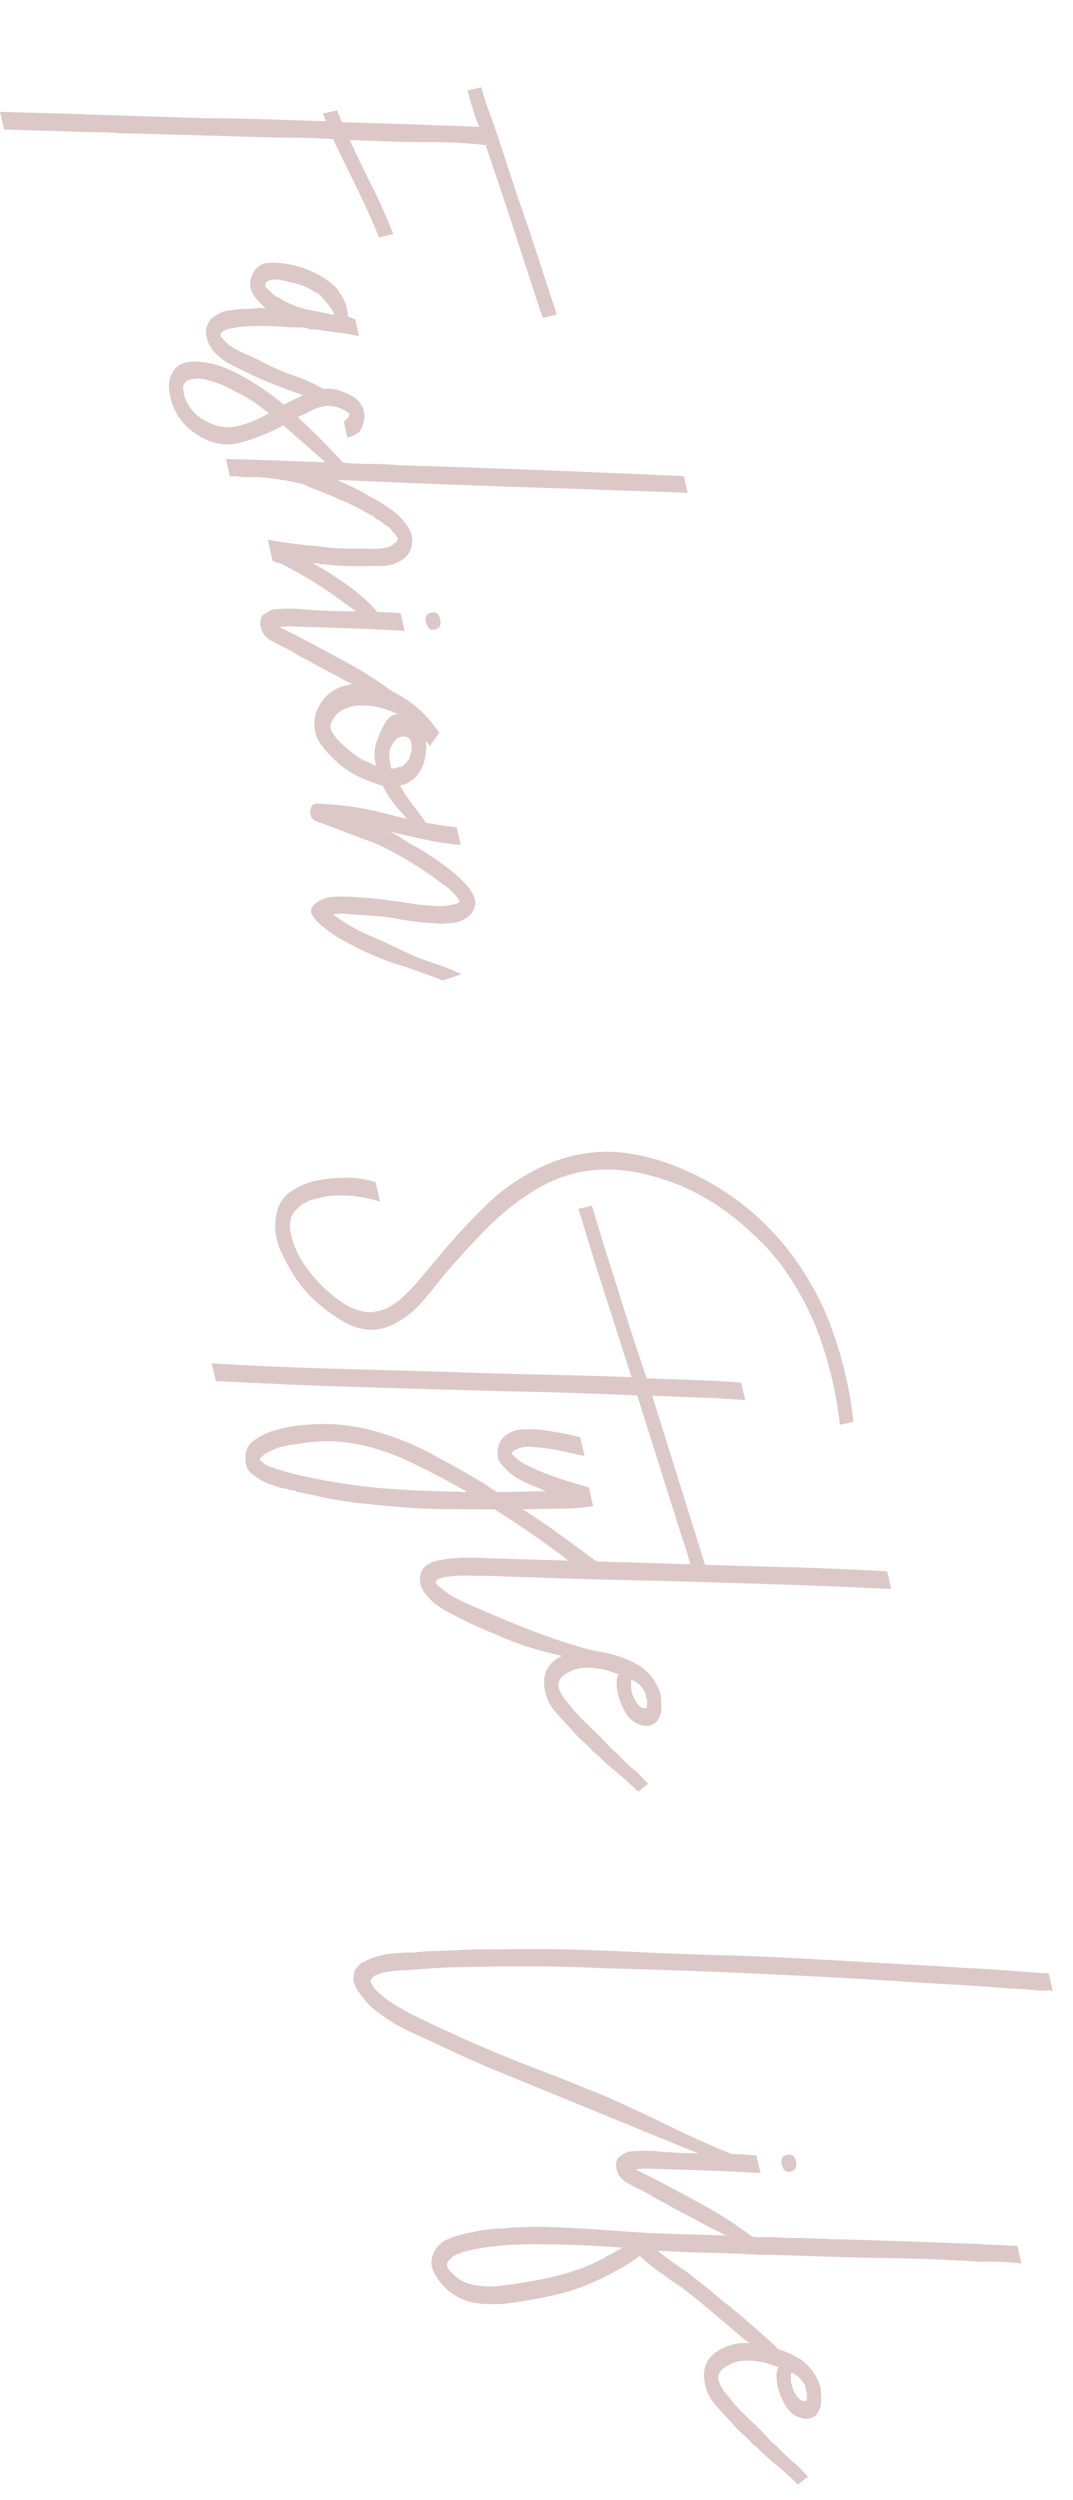 <svg xmlns="http://www.w3.org/2000/svg" width="620.511" height="1444.746" viewBox="0 0 620.511 1444.746">
  <g id="Group_923" data-name="Group 923" transform="translate(1385.686 -1088.41) rotate(77)" opacity="0.304">
    <g id="Group_728" data-name="Group 728" transform="translate(811.799 1260.615)">
      <g id="Group_712" data-name="Group 712" transform="translate(0 61.527)">
        <path id="Path_672" data-name="Path 672" d="M906.063,2251.458q-3.414,15.171-7.6,29.922-1.054,4.214-2.1,8t-2.1,7.589q14.668-2.947,29.094-6.535a288.033,288.033,0,0,1,29.615-5.689v8.43q-15.724,2.529-30.927,6.108t-30.4,6.957q-2.628,8.43-4.716,17.069t-4.194,17.063l-20.444,78.385a94.618,94.618,0,0,1-2.622,9.9,93.271,93.271,0,0,0-2.62,9.9l-13.63,51.835H832.94l12.055-46.358a3.875,3.875,0,0,0,.524-2.1l.524-.42a19.156,19.156,0,0,1,1.047-5.058l15.727-59.421q4.189-17.7,8.648-34.555t9.174-34.558a6.251,6.251,0,0,1-2.358.42,6.382,6.382,0,0,0-2.36.422v-8.428c1.393-.277,2.622-.485,3.669-.631s2.27-.349,3.67-.631q2.618-10.116,5.243-20.017t5.242-20.021q2.615-9.256,4.98-18.328t4.981-18.333q-5.775.85-11.008,1.264-5.249.424-11.01.422v-8.008q7.331-.415,14.677-1.263t14.679-1.687q9.434-.839,18.871-1.685t18.87-1.686q17.817-2.1,35.385-3.582t35.382-3.163v8.43l-70.767,6.321q-8.915.85-17.3,1.688t-16.773,1.683v.423A257.2,257.2,0,0,0,906.063,2251.458Z" transform="translate(-832.94 -2202.994)" fill="#8c4d45"/>
      </g>
      <g id="Group_713" data-name="Group 713" transform="translate(119.761 175.734)">
        <path id="Path_673" data-name="Path 673" d="M971.435,2287.267a99.427,99.427,0,0,0-6.553,9.272q-2.889,4.643-6.027,9.269-2.631,3.795-5.243,7.586-2.631,3.795-5.767,7.586-3.677,4.641-7.863,9.692A34.715,34.715,0,0,1,929.5,2339.1a19.544,19.544,0,0,1-6.288,1.688,13.78,13.78,0,0,1-6.815-.842q-4.2-2.1-5.5-5.269a27.925,27.925,0,0,1-1.834-6.532,64.846,64.846,0,0,1,1.572-13.907,51.864,51.864,0,0,0,.786-5.266,18.073,18.073,0,0,1,1.309-5.269,33.664,33.664,0,0,1-9.171,5.269,11.594,11.594,0,0,1-10.224-1.055q-7.331-4.634-5.764-12.221a50.237,50.237,0,0,1,4.718-13.488,49.42,49.42,0,0,1,6.816-10.532,1.16,1.16,0,0,0,.522-.847q7.334-8.424,13.892-10.746t10.221-1.894h.525a9.108,9.108,0,0,1,3.144.42h.525l2.62-3.792h9.96l-3.145,7.163-4.72,12.645a21.885,21.885,0,0,0-1.571,4c-.352,1.263-.705,2.6-1.047,4H929.5a19.348,19.348,0,0,0-1.571,4.427q-.53,2.318-1.049,4.427-2.628,8.431-4.719,16.855a93.312,93.312,0,0,0-2.619,16.857,22.462,22.462,0,0,0,.523,5.9c.345.286.523.494.523.631s.174.357.527.634l.522.42h1.575v-.42a1.694,1.694,0,0,0,1.049-.42l1.047-.422.524-.423a2.756,2.756,0,0,0,1.311-.841,2.807,2.807,0,0,1,1.312-.845,50.5,50.5,0,0,0,7.338-8.217q3.143-4.423,6.814-8.638a137.6,137.6,0,0,0,12.056-16.434,95.388,95.388,0,0,1,12.582-16.015Zm-56.091-.419a66.186,66.186,0,0,0,4.456-8.43q1.831-4.207,3.931-8.85l1.572-3.372h-1.047a2.781,2.781,0,0,0-1.049.212,2.76,2.76,0,0,1-1.05.208l-1.046.426a18.721,18.721,0,0,0-1.836.841,17.659,17.659,0,0,1-1.833.842,40.533,40.533,0,0,1-3.932,2.1,9.145,9.145,0,0,0-3.407,2.95,37.679,37.679,0,0,0-8.911,13.068,32.82,32.82,0,0,0-2.885,6.111q-1.312,3.579-.785,5.687a1.122,1.122,0,0,0,.523.842c-.351,0-.351.147,0,.424v.42h.524c0,.283.171.422.527.422,0,.281.172.42.522.42h1.046l.527-.42h.522c0-.278.083-.422.262-.422s.262-.137.262-.42a1.674,1.674,0,0,0,1.05-.424l1.048-.842a9.965,9.965,0,0,0,4.194-3.792,22.782,22.782,0,0,0,3.407-3.583C913.155,2289.731,914.3,2288.254,915.344,2286.848Z" transform="translate(-887.285 -2254.818)" fill="#8c4d45"/>
      </g>
      <g id="Group_714" data-name="Group 714" transform="translate(165.338 182.873)">
        <path id="Path_674" data-name="Path 674" d="M955.97,2305.279a109.557,109.557,0,0,1,4.191,26.339q.52,13.7-11.008,24.234a34.353,34.353,0,0,1-17.3,8.849,38.967,38.967,0,0,1-10.745.213,15.828,15.828,0,0,1-9.174-4.006,11.3,11.3,0,0,1-3.933-7.794,21,21,0,0,1,1.311-8.64q2.1-8,8.912-16.855a137.5,137.5,0,0,1,26.211-25.289q-.53-2.1-1.049-4.422t-1.049-4.427a86.716,86.716,0,0,1-1.571-9.269,27.782,27.782,0,0,1,.524-9.272c.7-3.088,2.7-6.743,6.027-10.957s7.248-6.177,11.795-5.9h.524a7.189,7.189,0,0,1,2.623.419,20.982,20.982,0,0,1,5.765,3.161q3.144,2.318,3.145,9.063h-9.436q-2.1-5.057-4.193-3.8a9.71,9.71,0,0,0-2.1,2.109,17.819,17.819,0,0,0-4.718,9.272,24.594,24.594,0,0,0,.524,8.849q1.046,4.219,2.1,8.85,7.332-5.058,15.463-10.116t16.511-9.691l1.573,6.746Zm-12.057,42.566q6.807-8,6.552-17.277a65.993,65.993,0,0,0-2.885-17.7,1.549,1.549,0,0,0-.522-1.264,13,13,0,0,1-2.62,2.53,83.114,83.114,0,0,0-9.437,8.85q-4.187,4.643-8.387,9.691a80.973,80.973,0,0,0-6.029,9.483,17.6,17.6,0,0,0-2.358,10.324,4.733,4.733,0,0,0,4.193,4.427,18.359,18.359,0,0,0,7.339-.212A24.384,24.384,0,0,0,943.913,2347.845Z" transform="translate(-907.967 -2258.058)" fill="#8c4d45"/>
      </g>
      <g id="Group_715" data-name="Group 715" transform="translate(224.866 10.957)">
        <path id="Path_675" data-name="Path 675" d="M1044.534,2376.853a6.247,6.247,0,0,0-2.357,1.472,48.464,48.464,0,0,0-3.932,3.583q-2.629,2.119-5.765,5.057a243.226,243.226,0,0,0-18.872,17.488q-7.864,8.216-12.582,14.118a21.486,21.486,0,0,0-1.047,1.9,12.712,12.712,0,0,1-1.573,2.316H985.825q2.619-5.9,4.717-11.587t4.195-11.592a78.427,78.427,0,0,1,2.621-7.794,66.878,66.878,0,0,0,2.622-8.219q1.043-3.366,1.836-7.166c.523-2.525,1.129-5.053,1.833-7.583a47.675,47.675,0,0,0,1.574-6.743,44.712,44.712,0,0,0,.522-6.744,23.213,23.213,0,0,0-2.1-5.055l-1.048-.842h-1.574c0,.283-.18.422-.525.422l-2.1.841-1.049.842h-.523a1.546,1.546,0,0,1-.788.423,1.51,1.51,0,0,0-.785.418,22.572,22.572,0,0,0-3.147,2.95,13.864,13.864,0,0,0-3.669,3.372l-2.1,1.689-.525.416c0,.287-.09.426-.262.426s-.262.144-.262.42a142.327,142.327,0,0,0-14.152,17.277q-4.72,6.319-9.961,14.328l-.524.423a9.558,9.558,0,0,0-1.572,2.106,143.056,143.056,0,0,0-6.815,15.8q-2.619,7.381-3.145,9.062v.423c-.343,1.412-.7,2.952-1.049,4.636a27.073,27.073,0,0,1-1.572,5.055,19.016,19.016,0,0,0-1.049,5.061H934.98q4.2-16.437,8.647-32.875,4.463-16.433,8.651-32.448,2.617-8.422,4.458-16.221,1.827-7.8,4.453-15.807,10.479-40.031,21.231-79.438t21.755-79.016h9.959q-4.2,15.171-8.125,30.131t-8.127,30.134q-8.915,34.134-18.084,67.849t-18.608,67.846q3.144-4.206,6.554-8.426t7.076-8.01a87.132,87.132,0,0,1,14.155-13.483,37.563,37.563,0,0,1,7.6-3.8,15.5,15.5,0,0,1,8.649-.839q7.332,2.109,9.434,8.215a22.446,22.446,0,0,1,1.048,11.592q-1.055,4.219-1.834,8t-1.836,8.01a94.828,94.828,0,0,1-2.62,9.9q-1.573,4.849-3.145,9.478a6.411,6.411,0,0,0-.788,2.112,6.627,6.627,0,0,1-.785,2.1q3.146-3.792,7.338-8.005,3.662-3.373,7.865-7.378a90.288,90.288,0,0,1,9.435-7.794,52.685,52.685,0,0,1,5.767-4q3.143-1.9,6.292-3.582Z" transform="translate(-934.98 -2180.046)" fill="#8c4d45"/>
      </g>
      <g id="Group_716" data-name="Group 716" transform="translate(315.757 166.884)">
        <path id="Path_676" data-name="Path 676" d="M1044.161,2292.1a90.954,90.954,0,0,0-11.535,11.8q-4.716,5.908-10.482,12.224c-2.1,2.525-4.2,4.991-6.292,7.372s-4.191,4.709-6.29,6.952a71.067,71.067,0,0,1-5.766,6.535,71.159,71.159,0,0,0-5.768,6.533c-1.4,1.684-2.97,3.516-4.716,5.477a11.927,11.927,0,0,1-6.814,3.794q-8.379.846-9.436-5.48a7.81,7.81,0,0,1-.787-4.423,36.537,36.537,0,0,1,.787-4.422,14.994,14.994,0,0,1,.524-2.952c.351-1.406.7-2.808,1.047-4.214s.877-3.089,1.573-5.058q4.2-13.484,7.339-26.969t7.338-26.973h10.483q-4.714,16.018-8.909,31.816t-8.388,31.817a7.762,7.762,0,0,0-.524,2.952,11.506,11.506,0,0,0-.525,3.372q2.1-2.529,4.194-5.058t4.193-5.057q10.484-12.219,21.234-24.234a228.763,228.763,0,0,1,23.849-22.965Zm-40.89-32.874q-4.718,0-4.718-4.214t4.718-4.211q5.236,0,5.243,4.211T1003.271,2259.229Z" transform="translate(-976.225 -2250.803)" fill="#8c4d45"/>
      </g>
      <g id="Group_717" data-name="Group 717" transform="translate(367.959 182.057)">
        <path id="Path_677" data-name="Path 677" d="M1091.124,2283.394a135.026,135.026,0,0,0-14.416,7.163,56.832,56.832,0,0,1-15.464,5.9,34.042,34.042,0,0,1-2.358,4c-.879,1.263-1.664,2.461-2.358,3.58a56.586,56.586,0,0,1-17.824,17.282,67.033,67.033,0,0,1-9.174,4.844,18.743,18.743,0,0,1-10.223,1.053,16.779,16.779,0,0,1-8.125-2.739,29.073,29.073,0,0,1-6.027-5.476,22.257,22.257,0,0,1-3.931-6.958,21.024,21.024,0,0,1-1.311-6.74v-.844a35.984,35.984,0,0,1,5.766-20.438,67.02,67.02,0,0,1,12.581-14.33,61.6,61.6,0,0,1,13.107-8.638c4.192-1.961,6.631-3.088,7.338-3.369l6.29,7.165a19.136,19.136,0,0,0-1.836.842,17.712,17.712,0,0,1-1.833.841,21.148,21.148,0,0,1,5.242.842q15.2,4.643,16.772,17.276v2.111a107.8,107.8,0,0,0,12.844-4.846q6.018-2.737,12.318-5.266Zm-43.507,16.433a9.587,9.587,0,0,1,1.571-2.106q-8.922,0-14.679-4.211a48.272,48.272,0,0,1-8.385-6.535q-4.2-4-3.147-8.218a44.492,44.492,0,0,0-6.289,9.483,41.537,41.537,0,0,0-3.671,10.745,22.642,22.642,0,0,0,.264,10.325,14.737,14.737,0,0,0,6.027,8.218q2.089,1.69,6.027.209a35.417,35.417,0,0,0,7.865-4.214,81.718,81.718,0,0,0,7.076-5.476,25.06,25.06,0,0,0,3.671-3.583,24.04,24.04,0,0,0,1.833-2.528A8.294,8.294,0,0,1,1047.617,2299.826Zm5.24-15.173v-1.26a1.626,1.626,0,0,0-.262-.844,1.527,1.527,0,0,1-.262-.847c-.352,0-.524-.135-.524-.419a1.175,1.175,0,0,0-.522-.842c0-.28-.353-.7-1.051-1.264a2.92,2.92,0,0,0-2.1-1.686,14.327,14.327,0,0,0-5.764-2.528h-1.049a.767.767,0,0,0-1.05,0h-1.049c-.35,0-.523.072-.523.211s-.18.209-.527.209l-.522.422-.524.423a1.15,1.15,0,0,1-.522.841v.422a1.516,1.516,0,0,0-.527,1.264v2.108a1.5,1.5,0,0,0,.527,1.264,2.252,2.252,0,0,0,1.046,1.685,11.459,11.459,0,0,0,6.552,4.847,24.7,24.7,0,0,0,8.649.634v-4.641Z" transform="translate(-999.913 -2257.688)" fill="#8c4d45"/>
      </g>
      <g id="Group_718" data-name="Group 718" transform="translate(430.64 183.74)">
        <path id="Path_678" data-name="Path 678" d="M1144.422,2287.109q-8.387,12.226-15.2,23.808a152.073,152.073,0,0,1-16.772,22.971,84.359,84.359,0,0,1-9.962,10.535q-2.626,2.114-5.241,4.214a20.656,20.656,0,0,1-6.29,3.369,4.247,4.247,0,0,1-4.193-.42,6.657,6.657,0,0,1-2.1-2.529,18.237,18.237,0,0,1-1.571-11.377,89.024,89.024,0,0,1,2.622-10.955l3.145-10.116q1.571-5.056,3.669-10.112,2.088-5.9,4.454-11.589a91.938,91.938,0,0,0,3.931-11.59,36.933,36.933,0,0,0,1.573-5.9,34.183,34.183,0,0,0,.525-5.9v-1.683q0-2.529-1.57-2.317a5.231,5.231,0,0,0-2.623,1.049,32.953,32.953,0,0,0-9.437,6.746q-4.716,3.79-8.909,7.8t-8.39,8.218q-4.712,5.054-9.172,10.324a93.853,93.853,0,0,0-8.124,11.17q-4.193,6.319-8.388,12.637t-8.386,12.647a5.47,5.47,0,0,1-6.552,1.475c-2.623-.984-3.579-2.6-2.886-4.85a179.955,179.955,0,0,1,14.942-38.135,287.806,287.806,0,0,0,16.512-37.3h10.482a163.966,163.966,0,0,1-7.6,19.173q-4.458,9.486-9.174,19.176a54.944,54.944,0,0,1,5.505-6.11q2.872-2.738,5.5-5.689a163.477,163.477,0,0,1,18.874-17.7q2.618-2.107,5.763-4.217a49.542,49.542,0,0,1,6.817-3.792,18.067,18.067,0,0,1,4.716-1.475,8.894,8.894,0,0,1,5.767.633,10.376,10.376,0,0,1,5.506,6.108,22.3,22.3,0,0,1,1.307,6.535v1.264a49.827,49.827,0,0,0-.784,5.058,18.3,18.3,0,0,1-1.311,5.056q-1.571,5.9-3.67,11.59t-4.719,11.589q-2.1,5.058-3.672,10.112t-3.142,10.537c-.706,2.253-1.4,4.425-2.1,6.531a20.518,20.518,0,0,0-1.047,6.532c.695-.558,1.48-1.263,2.358-2.1s1.652-1.542,2.359-2.109q2.617-2.525,4.716-4.846c1.394-1.539,2.8-3.159,4.194-4.845q4.189-5.473,8.125-10.749,3.929-5.26,8.126-10.323a122.93,122.93,0,0,0,10.222-14.749,121.266,121.266,0,0,1,10.221-14.75Z" transform="translate(-1028.356 -2258.451)" fill="#8c4d45"/>
      </g>
      <g id="Group_719" data-name="Group 719" transform="translate(642.925 36.725)">
        <path id="Path_679" data-name="Path 679" d="M1266.975,2194.626a228.408,228.408,0,0,1,63.427-1.263v8.006a228.215,228.215,0,0,0-58.707.842,179.784,179.784,0,0,0-31.977,8.641,122.775,122.775,0,0,0-27.784,14.538q-31.448,20.652-46.654,50.571-17.824,33.3-6.812,66.585a147.254,147.254,0,0,0,15.726,32.869q9.949,15.6,20.966,30.342,5.765,7.174,11.272,14.543a52.5,52.5,0,0,1,8.125,15.8q6.289,17.7-7.339,32.028a91.43,91.43,0,0,1-14.416,12.434,74.068,74.068,0,0,1-17.562,9.062,127.152,127.152,0,0,1-15.464,4.211,34.171,34.171,0,0,1-15.985-.42q-12.584-3.375-16.252-13.063a40.414,40.414,0,0,1-2.62-18.962,91.838,91.838,0,0,1,2.358-15.174,54.445,54.445,0,0,1,6.031-14.749h11.531a31.842,31.842,0,0,0-1.836,3.372q-.783,1.685-1.833,3.792a63.192,63.192,0,0,0-5.242,16.012,6.51,6.51,0,0,0-.525,2.53,4.9,4.9,0,0,1-.523,2.528v9.7a9.353,9.353,0,0,0,1.048,4.211,5.954,5.954,0,0,0,1.573,4.217v.42c0,.275.082.42.261.42s.261.139.261.422l1.052,1.683.522.847h.524a6.811,6.811,0,0,0,1.573,1.683l.525.422h.525a3.336,3.336,0,0,0,2.1.841c0,.28.172.422.522.422a1.666,1.666,0,0,1,1.051.425,2.5,2.5,0,0,1,1.311.208,2.455,2.455,0,0,0,1.308.214h4.719a46.432,46.432,0,0,0,15.2-2.952q18.872-7.172,30.93-20.228a44.626,44.626,0,0,0,4.453-6.952,16.873,16.873,0,0,0,1.835-7.8q.516-6.738-3.669-15.169a118.157,118.157,0,0,0-9.7-14.752q-5.5-7.156-10.746-14.328a355.886,355.886,0,0,1-21.23-31.186,116.459,116.459,0,0,1-13.892-33.714,92.628,92.628,0,0,1-2.619-16.645,88.238,88.238,0,0,1,.523-16.647,75.87,75.87,0,0,1,4.458-18.332,128.322,128.322,0,0,1,8.123-17.488,158.131,158.131,0,0,1,20.441-27.394,149.917,149.917,0,0,1,27.26-23.176Q1232.369,2200.959,1266.975,2194.626Z" transform="translate(-1124.687 -2191.739)" fill="#8c4d45"/>
      </g>
      <g id="Group_720" data-name="Group 720" transform="translate(692.95 96.507)">
        <path id="Path_680" data-name="Path 680" d="M1372.792,2270.277q-7.348.85-13.891,1.055-6.558.215-13.367,1.053-22.016,1.692-42.983,3.374t-42.462,3.367q-5.243,18.967-10.22,37.722t-9.7,37.714q-10.484,40.455-20.966,80.281t-22.02,79.862H1186.7q9.96-33.721,18.608-67.006t17.559-67.429q6.818-25.283,13.105-50.148t13.106-50.149q-25.163,2.11-50.585,4.214t-51.109,3.792v-8.007q6.291-.415,12.582-.847,6.289-.408,12.58-.839,19.923-1.683,39.576-3.161t39.578-3.583q3.66-13.485,7.076-26.339t7.6-26.337h10.483q-4.2,13.069-7.6,25.914-3.421,12.865-7.078,25.92,27.779-2.1,55.041-4.216t55.565-4.214Z" transform="translate(-1147.388 -2218.867)" fill="#8c4d45"/>
      </g>
      <g id="Group_721" data-name="Group 721" transform="translate(778.045 194.276)">
        <path id="Path_681" data-name="Path 681" d="M1304.816,2280.088q-12.063,9.7-23.588,20.02-11.535,10.334-22.015,20.86-3.149,13.491-6.292,26.761t-7.337,26.339q-3.144,9.69-6.29,18.965t-7.339,18.962q-2.1,4.632-4.2,9.06t-4.191,9.062a3.593,3.593,0,0,0-1.313,2.109,6.291,6.291,0,0,1-.785,2.1v-.422a1.142,1.142,0,0,1-.524.842c-.344.844-.7,1.686-1.049,2.53a14.094,14.094,0,0,1-1.049,2.108q-1.568,2.529-3.143,5.058a25.9,25.9,0,0,1-3.671,4.632,56.333,56.333,0,0,1-4.719,4.217,9.041,9.041,0,0,1-6.813,1.686q-8.38-.851-11.008-6.744a36.894,36.894,0,0,1-3.146-11.38,85.031,85.031,0,0,1-.261-11.375,90.713,90.713,0,0,1,1.308-11.379,110.457,110.457,0,0,1,11.011-33.714,161.754,161.754,0,0,1,20.7-30.342q12.315-14.328,25.428-27.814c1.047-.847,2.005-1.686,2.879-2.53a32.356,32.356,0,0,0,2.359-2.528q1.049-4.208,1.835-8.218t1.836-8.219q.518-2.942,1.049-5.689a37.4,37.4,0,0,1,1.574-5.688c-1.051,1.409-2.277,2.949-3.67,4.638a68.962,68.962,0,0,1-6.029,8.215,34.732,34.732,0,0,1-8.123,6.955c-1.4.844-2.8,1.622-4.194,2.314a7.522,7.522,0,0,1-4.719.634,13.62,13.62,0,0,1-8.91-4.634,16.253,16.253,0,0,1-2.62-12.01,71.144,71.144,0,0,1,3.144-12.432q2.1-5.058,4.193-10.116a89.29,89.29,0,0,1,4.716-9.691h11.01q-3.146,6.746-6.288,13.487a97.506,97.506,0,0,0-5.244,13.907q-2.1,5.9-1.046,10.112a2.1,2.1,0,0,0,.522,1.688v.422a1.165,1.165,0,0,1,.524.841c.344,0,.523.146.523.422l.527-.422c.344,0,.524-.064.524-.208s.171-.212.521-.212l1.05-.842a23.537,23.537,0,0,0,3.672-2.738,30.587,30.587,0,0,0,2.618-3.164,126.9,126.9,0,0,0,11.007-15.38q4.72-7.792,9.439-16.225h11.008a107.227,107.227,0,0,1-2.362,16.646q-1.84,8.221-3.4,16.226-.531,2.109-.789,3.58c-.179.99-.44,2.18-.784,3.583q9.433-9.266,19.394-17.908t19.919-17.071Zm-60.28,59a18.558,18.558,0,0,0,.785-2.317,9.782,9.782,0,0,0,.262-2.317,6.875,6.875,0,0,0-1.574,1.685q-12.579,13.5-23.85,28.026a123.574,123.574,0,0,0-17.562,30.552,96.619,96.619,0,0,0-5.765,28.658,32.975,32.975,0,0,0-.521,5.688v6.109c.349,1.4.7,3.016,1.044,4.849a13.35,13.35,0,0,0,1.573,4.427.785.785,0,0,0,.263.631.74.74,0,0,1,.262.631l.524.423.524.419h1.048l.525-.842c.7,0,1.049-.283,1.049-.842.352,0,.875-.42,1.57-1.267a11.946,11.946,0,0,0,1.575-2.317,12.569,12.569,0,0,1,1.57-2.316,200.633,200.633,0,0,0,12.057-24.023,341.824,341.824,0,0,0,14.155-37.717Q1239.812,2358.479,1244.537,2339.087Z" transform="translate(-1186.002 -2263.232)" fill="#8c4d45"/>
      </g>
      <g id="Group_722" data-name="Group 722" transform="translate(872.698 38.77)">
        <path id="Path_682" data-name="Path 682" d="M1310.253,2363.767q-7.348,14.754-14.156,28.654a178.425,178.425,0,0,1-16.775,27.394q-4.2,5.909-8.646,11.8t-9.7,11.8a48.337,48.337,0,0,1-9.435,9.272,63.084,63.084,0,0,1-5.5,3.16,13.035,13.035,0,0,1-6.028,1.475h-1.047a1.672,1.672,0,0,1-1.047-.423h-1.574a12.991,12.991,0,0,1-2.623-1.26q-5.233-3.373-4.716-12.647a88.325,88.325,0,0,1,2.622-17.276c.349-1.686.7-3.16,1.047-4.427s.7-2.453,1.047-3.58l26.737-101.986q8.379-31.181,16.249-61.738t16.772-61.318h10.486q-8.919,31.6-17.3,63.214t-16.776,63.634q-6.288,25.284-12.843,50.151t-13.367,50.149v.42l-1.572,6.324q-1.045,3.792-1.834,8.005a72.134,72.134,0,0,0-1.049,7.8q-.258,3.589.786,5.266c.705,1.129,1.924.99,3.669-.419l4.719-3.792a85.51,85.51,0,0,0,8.648-9.9q3.933-5.267,7.6-10.327,11.012-14.743,20.708-29.709a299.154,299.154,0,0,0,17.563-30.973c0-.56.7-1.961,2.1-4.214a14.806,14.806,0,0,0,1.574-3.372Z" transform="translate(-1228.955 -2192.667)" fill="#8c4d45"/>
      </g>
      <g id="Group_723" data-name="Group 723" transform="translate(941.622 182.475)">
        <path id="Path_683" data-name="Path 683" d="M1347.559,2283.163q-7.343,4.643-13.627,9.48-6.29,4.858-13.63,9.483c0,.281-.09.42-.262.42s-.263.148-.263.42a51.851,51.851,0,0,0-7.6,4.638,52.084,52.084,0,0,1-7.6,4.638q-5.778,3.379-12.846,7.165a25.2,25.2,0,0,1-14.939,2.947,16.49,16.49,0,0,1-9.435-3.372,16.284,16.284,0,0,1-5.241-7.374,32.573,32.573,0,0,1-1.835-9.062,26.242,26.242,0,0,1,.787-8.427,70.094,70.094,0,0,1,6.289-15.173,62.257,62.257,0,0,1,9.957-13.483,29.675,29.675,0,0,1,6.817-4.635,28.97,28.97,0,0,1,12.056-2.952,45.535,45.535,0,0,1,7.863,1.475,13.226,13.226,0,0,1,6.292,4,8.551,8.551,0,0,1,.525,8.638,15.215,15.215,0,0,1-6.817,6.952,35.83,35.83,0,0,1-18.871,2.53,14.621,14.621,0,0,1-3.932-1.055,11.661,11.661,0,0,1-2.359-1.475q-1.571,2.533-3.143,5.061a28.037,28.037,0,0,0-2.624,5.476,40.106,40.106,0,0,0-2.356,8.008,19.409,19.409,0,0,0,.262,8.427,27.527,27.527,0,0,0,1.309,4.006,7.856,7.856,0,0,0,2.358,3.16,6.507,6.507,0,0,0,4.195,1.264,21.712,21.712,0,0,0,7.865-2.319q3.66-1.894,7.338-3.58,3.66-2.107,7.34-4.428,3.658-2.309,7.336-4.842c.344,0,1.394-.7,3.147-2.109a1.682,1.682,0,0,0,1.047-.42q2.089-1.266,4.718-2.741a38.214,38.214,0,0,0,5.242-3.58q1.571-.839,4.454-2.741c1.918-1.263,3.583-2.317,4.98-3.16l1.574-1.266a38.625,38.625,0,0,1,5.242-3.582q2.621-1.471,5.242-3.159Zm-50.845-16.857h-4.193a23.711,23.711,0,0,0-4.457,1.9,6.767,6.767,0,0,0-2.358,1.9,6.445,6.445,0,0,0-1.31,1.266,3.6,3.6,0,0,1-.785.841,4.006,4.006,0,0,0,2.616.845,1.668,1.668,0,0,0,1.049.42,18.541,18.541,0,0,0,10.486-1.266,8.085,8.085,0,0,0,2.1-1.263c.7-.56,1.05-.983,1.05-1.264a3.2,3.2,0,0,0,.524-1.686v-.422l-.524-.423h-1.05v-.416h-1.05a1.7,1.7,0,0,0-1.047-.425Z" transform="translate(-1260.231 -2257.877)" fill="#8c4d45"/>
      </g>
      <g id="Group_724" data-name="Group 724" transform="translate(1087.657 0)">
        <path id="Path_684" data-name="Path 684" d="M1485.853,2386.631q-20.443,29.078-40.624,57.522t-40.627,57.526q-5.242,7.161-10.221,13.7t-10.746,13.7q-4.2,5.471-8.387,10.956-4.2,5.47-8.911,10.535-4.189,4.212-8.651,8.007a40.925,40.925,0,0,1-10.219,6.324q-7.867,3.792-12.058,2.528t-5.242-3.372a9.3,9.3,0,0,0-1.574-2.108,50.773,50.773,0,0,1-1.572-6.532,40.472,40.472,0,0,1-.522-6.53,51.622,51.622,0,0,1,.522-7.378q.532-3.582,1.05-6.952a30.265,30.265,0,0,0,1.309-6.111q.271-2.744.787-6.11,2.1-10.118,3.932-20.441t4.455-20.436q4.2-20.232,9.437-40.458T1359,2400.535q5.774-20.64,11.008-40.875t11.008-40.457q5.765-20.228,11.8-40.668t11.792-40.669q3.146-10.116,6.029-20.228t6.027-20.228l6.293-20.228c0-.562.083-.908.26-1.055s.262-.485.262-1.055h10.484a13.037,13.037,0,0,0-1.309,4.426,18.248,18.248,0,0,1-1.312,4.846q-2.1,6.324-3.932,12.854t-3.931,12.855q-4.206,13.493-7.865,26.339-3.671,12.861-7.86,26.337-12.067,40.882-23.329,81.335-11.279,40.458-21.753,81.333-5.76,20.23-10.484,40.458t-8.913,40.877q-1.571,7.583-2.878,15.385t-2.361,15.379a64.733,64.733,0,0,0-1.571,13.905,8.967,8.967,0,0,1,.522,3.372,14.76,14.76,0,0,0,1.572,2.741c.7.983,2.277.908,4.715-.211a13.078,13.078,0,0,0,2.624-1.266l1.046-.844a2.751,2.751,0,0,0,1.312-.842,2.8,2.8,0,0,1,1.311-.841,69.943,69.943,0,0,0,7.338-6.742q3.148-3.38,6.291-6.744,5.765-7.172,11.533-14.542t11.533-14.958q13.1-17.7,24.9-35.187t24.375-35.192q12.053-16.007,24.9-31.816t24.378-32.241Z" transform="translate(-1326.499 -2175.074)" fill="#8c4d45"/>
      </g>
      <g id="Group_725" data-name="Group 725" transform="translate(1230.443 166.884)">
        <path id="Path_685" data-name="Path 685" d="M1459.227,2292.1a91.261,91.261,0,0,0-11.533,11.8q-4.717,5.908-10.484,12.224c-2.1,2.525-4.191,4.991-6.291,7.372s-4.195,4.709-6.289,6.952a71.655,71.655,0,0,1-5.766,6.535,70.731,70.731,0,0,0-5.766,6.533c-1.4,1.684-2.976,3.516-4.717,5.477a11.927,11.927,0,0,1-6.817,3.794q-8.377.846-9.435-5.48a7.8,7.8,0,0,1-.786-4.423,36.209,36.209,0,0,1,.786-4.422,14.9,14.9,0,0,1,.523-2.952c.352-1.406.708-2.808,1.052-4.214s.874-3.089,1.571-5.058q4.2-13.484,7.338-26.969t7.339-26.973h10.484q-4.722,16.018-8.912,31.816t-8.388,31.817a7.8,7.8,0,0,0-.523,2.952,11.45,11.45,0,0,0-.525,3.372q2.1-2.529,4.2-5.058t4.192-5.057q10.477-12.219,21.23-24.234a228.866,228.866,0,0,1,23.849-22.965Zm-40.888-32.874q-4.717,0-4.717-4.214t4.717-4.211q5.233,0,5.241,4.211T1418.339,2259.229Z" transform="translate(-1391.292 -2250.803)" fill="#8c4d45"/>
      </g>
      <g id="Group_726" data-name="Group 726" transform="translate(1255.256 53.098)">
        <path id="Path_686" data-name="Path 686" d="M1512.239,2353.833a105.4,105.4,0,0,0-9.172,7.374,106.284,106.284,0,0,1-9.174,7.375l-22.015,16.435-11.008,8.851c-1.4,1.409-2.8,2.738-4.2,4s-2.97,2.6-4.715,4a83.983,83.983,0,0,1-14.154,11.379,74.015,74.015,0,0,1,2.881,7.165c.878,2.531,1.653,5.056,2.361,7.586a181.863,181.863,0,0,1,4.192,18.333,109.35,109.35,0,0,1,1.572,18.751,293.672,293.672,0,0,1-1.572,30.345,85.76,85.76,0,0,1-3.407,14.324,33.689,33.689,0,0,1-8.123,13.068,31.006,31.006,0,0,1-4.98,4,34.037,34.037,0,0,1-6.027,3.163,26.227,26.227,0,0,1-6.554,1.683,10.83,10.83,0,0,1-6.554-1.266,15.538,15.538,0,0,1-7.86-9.692,58.7,58.7,0,0,1-1.053-15.17,99.122,99.122,0,0,1,.528-10.113,83.178,83.178,0,0,1,1.574-9.694v-1.264c.35-1.966.7-3.863,1.047-5.689s.7-3.727,1.047-5.687q1.573-8.011,4.455-18.334t6.029-20.648q3.148-10.325,6.029-19.81t4.454-15.377l3.668-13.909,5.768-21.912a11.386,11.386,0,0,0,1.05-4.219q1.055-4.2,2.358-8.214c.878-2.669,1.653-5.269,2.361-7.8a110.189,110.189,0,0,1,2.619-10.746c1.05-3.5,1.915-6.952,2.623-10.324l2.621-9.693c.343-1.118.606-2.108.787-2.95s.434-1.824.782-2.95v-.842a1.149,1.149,0,0,0,.525-.842q1.575-6.319,3.147-12.433t3.145-12.009l15.726-58.578q1.573-5.476,3.145-10.958t3.145-11.378H1491.8a137.035,137.035,0,0,0-6.291,22.757q-5.246,17.288-9.7,34.345t-8.653,34.346l-13.627,51.414a3.837,3.837,0,0,1-.262,1.475,3.731,3.731,0,0,0-.263,1.477q-4.2,14.33-7.862,28.655t-7.864,28.656a31.9,31.9,0,0,0,4.457-3.367q1.833-1.679,4.458-3.8,4.715-4.627,9.434-8.424t9.96-8.01q5.76-4.2,11.006-8.428,5.235-4.2,11.009-8.427,5.235-3.8,10.222-7.374t10.746-7.375ZM1437.805,2481.1q.527-8.431.523-16.435a131.823,131.823,0,0,0-1.05-16.435q-.514-3.364-1.046-6.532a47.736,47.736,0,0,0-1.574-6.53V2433.9a9.142,9.142,0,0,1-1.311-3.372,22.878,22.878,0,0,0-.787-3.372,11.3,11.3,0,0,1-1.05-3.791,3.208,3.208,0,0,1-.522-1.689l-2.62,8.852q-2.616,8.433-4.98,17.279t-4.457,17.7q-2.619,10.114-4.192,19.6a176.337,176.337,0,0,0-2.1,20.015v8.01a1.6,1.6,0,0,0,.263.839,2.374,2.374,0,0,1,.262,1.267v.422a2.461,2.461,0,0,0,.262,1.263,2.36,2.36,0,0,1,.263,1.267,21,21,0,0,0,2.621,4q1.571,1.891,5.766-.212a12.039,12.039,0,0,1,1.834-1.266,12.521,12.521,0,0,0,1.836-1.263,22.255,22.255,0,0,0,6.813-8.849,49.071,49.071,0,0,0,3.932-14.75Q1437.281,2488.264,1437.805,2481.1Z" transform="translate(-1402.552 -2199.169)" fill="#8c4d45"/>
      </g>
      <g id="Group_727" data-name="Group 727" transform="translate(1352.572 182.475)">
        <path id="Path_687" data-name="Path 687" d="M1534.044,2283.163q-7.347,4.643-13.63,9.48-6.292,4.858-13.627,9.483c0,.281-.091.42-.264.42s-.265.148-.265.42a51.877,51.877,0,0,0-7.6,4.638,51.754,51.754,0,0,1-7.6,4.638q-5.771,3.379-12.842,7.165a25.209,25.209,0,0,1-14.937,2.947,16.494,16.494,0,0,1-9.44-3.372,16.317,16.317,0,0,1-5.242-7.374,32.677,32.677,0,0,1-1.834-9.062,26.206,26.206,0,0,1,.789-8.427,70.257,70.257,0,0,1,6.288-15.173,62.269,62.269,0,0,1,9.96-13.483,29.56,29.56,0,0,1,6.816-4.635,28.964,28.964,0,0,1,12.055-2.952,45.492,45.492,0,0,1,7.864,1.475,13.237,13.237,0,0,1,6.291,4,8.544,8.544,0,0,1,.522,8.638,15.2,15.2,0,0,1-6.813,6.952,35.838,35.838,0,0,1-18.872,2.53,14.637,14.637,0,0,1-3.932-1.055,11.573,11.573,0,0,1-2.356-1.475l-3.145,5.061a27.963,27.963,0,0,0-2.623,5.476,40.03,40.03,0,0,0-2.359,8.008,19.521,19.521,0,0,0,.26,8.427,28.136,28.136,0,0,0,1.312,4.006,7.82,7.82,0,0,0,2.357,3.16,6.507,6.507,0,0,0,4.2,1.264,21.694,21.694,0,0,0,7.862-2.319q3.66-1.894,7.339-3.58,3.658-2.107,7.338-4.428,3.662-2.309,7.338-4.842c.346,0,1.393-.7,3.145-2.109a1.686,1.686,0,0,0,1.05-.42q2.09-1.266,4.717-2.741a38.657,38.657,0,0,0,5.243-3.58c1.047-.56,2.528-1.477,4.456-2.741s3.578-2.317,4.979-3.16l1.572-1.266a38.812,38.812,0,0,1,5.241-3.582q2.618-1.471,5.242-3.159Zm-50.845-16.857H1479a23.736,23.736,0,0,0-4.455,1.9,6.8,6.8,0,0,0-2.359,1.9,6.61,6.61,0,0,0-1.312,1.266,3.445,3.445,0,0,1-.785.841,4.022,4.022,0,0,0,2.621.845,1.648,1.648,0,0,0,1.047.42,18.544,18.544,0,0,0,10.486-1.266,8.085,8.085,0,0,0,2.1-1.263c.7-.56,1.049-.983,1.049-1.264a3.216,3.216,0,0,0,.525-1.686v-.422l-.525-.423h-1.049v-.416h-1.047a1.706,1.706,0,0,0-1.048-.425Z" transform="translate(-1446.712 -2257.877)" fill="#8c4d45"/>
      </g>
    </g>
  </g>
</svg>
